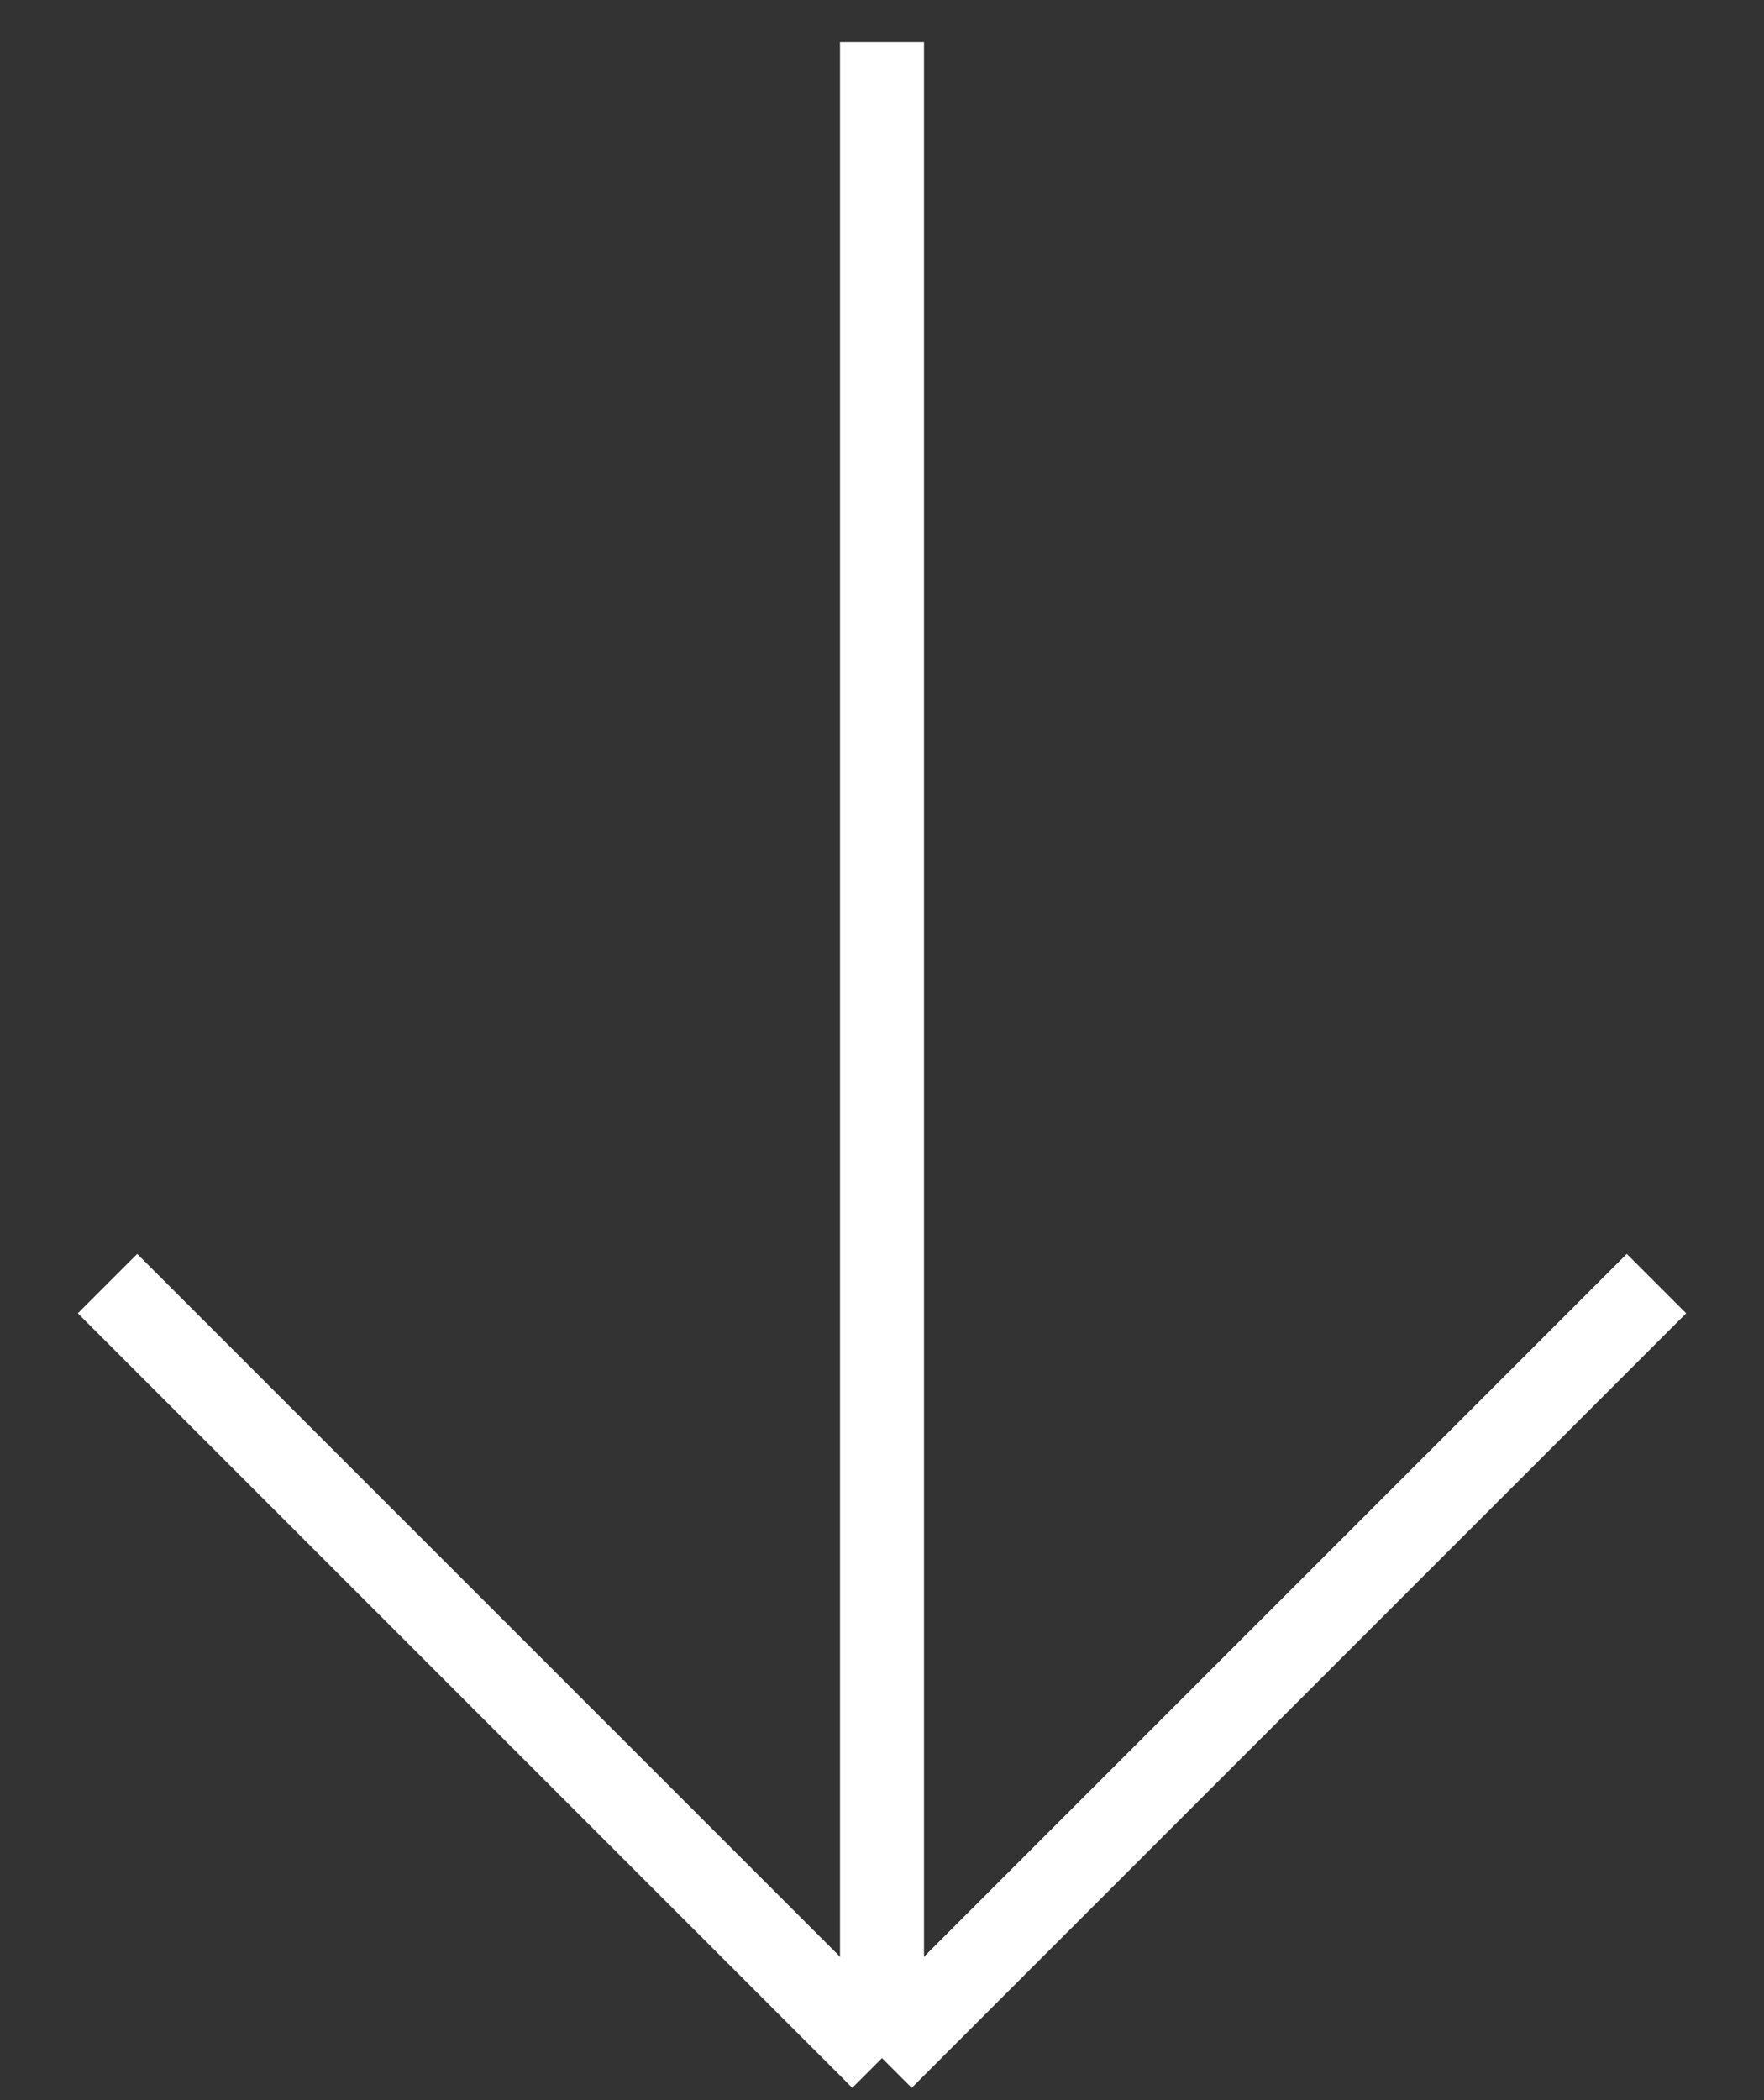 <svg width="21" height="25" viewBox="0 0 21 25" xmlns="http://www.w3.org/2000/svg"><rect x="0" y="0" width="21" height="25" fill="#333333" stroke="none"/><title>Group 4</title><desc>Created with Sketch.</desc><g fill-rule="nonzero" stroke="#fff" fill="none"><path d="M10.5.5v24"/><path d="M1.28 15.28l9.22 9.22"/><path d="M19.72 15.28l-9.22 9.22"/></g></svg>
